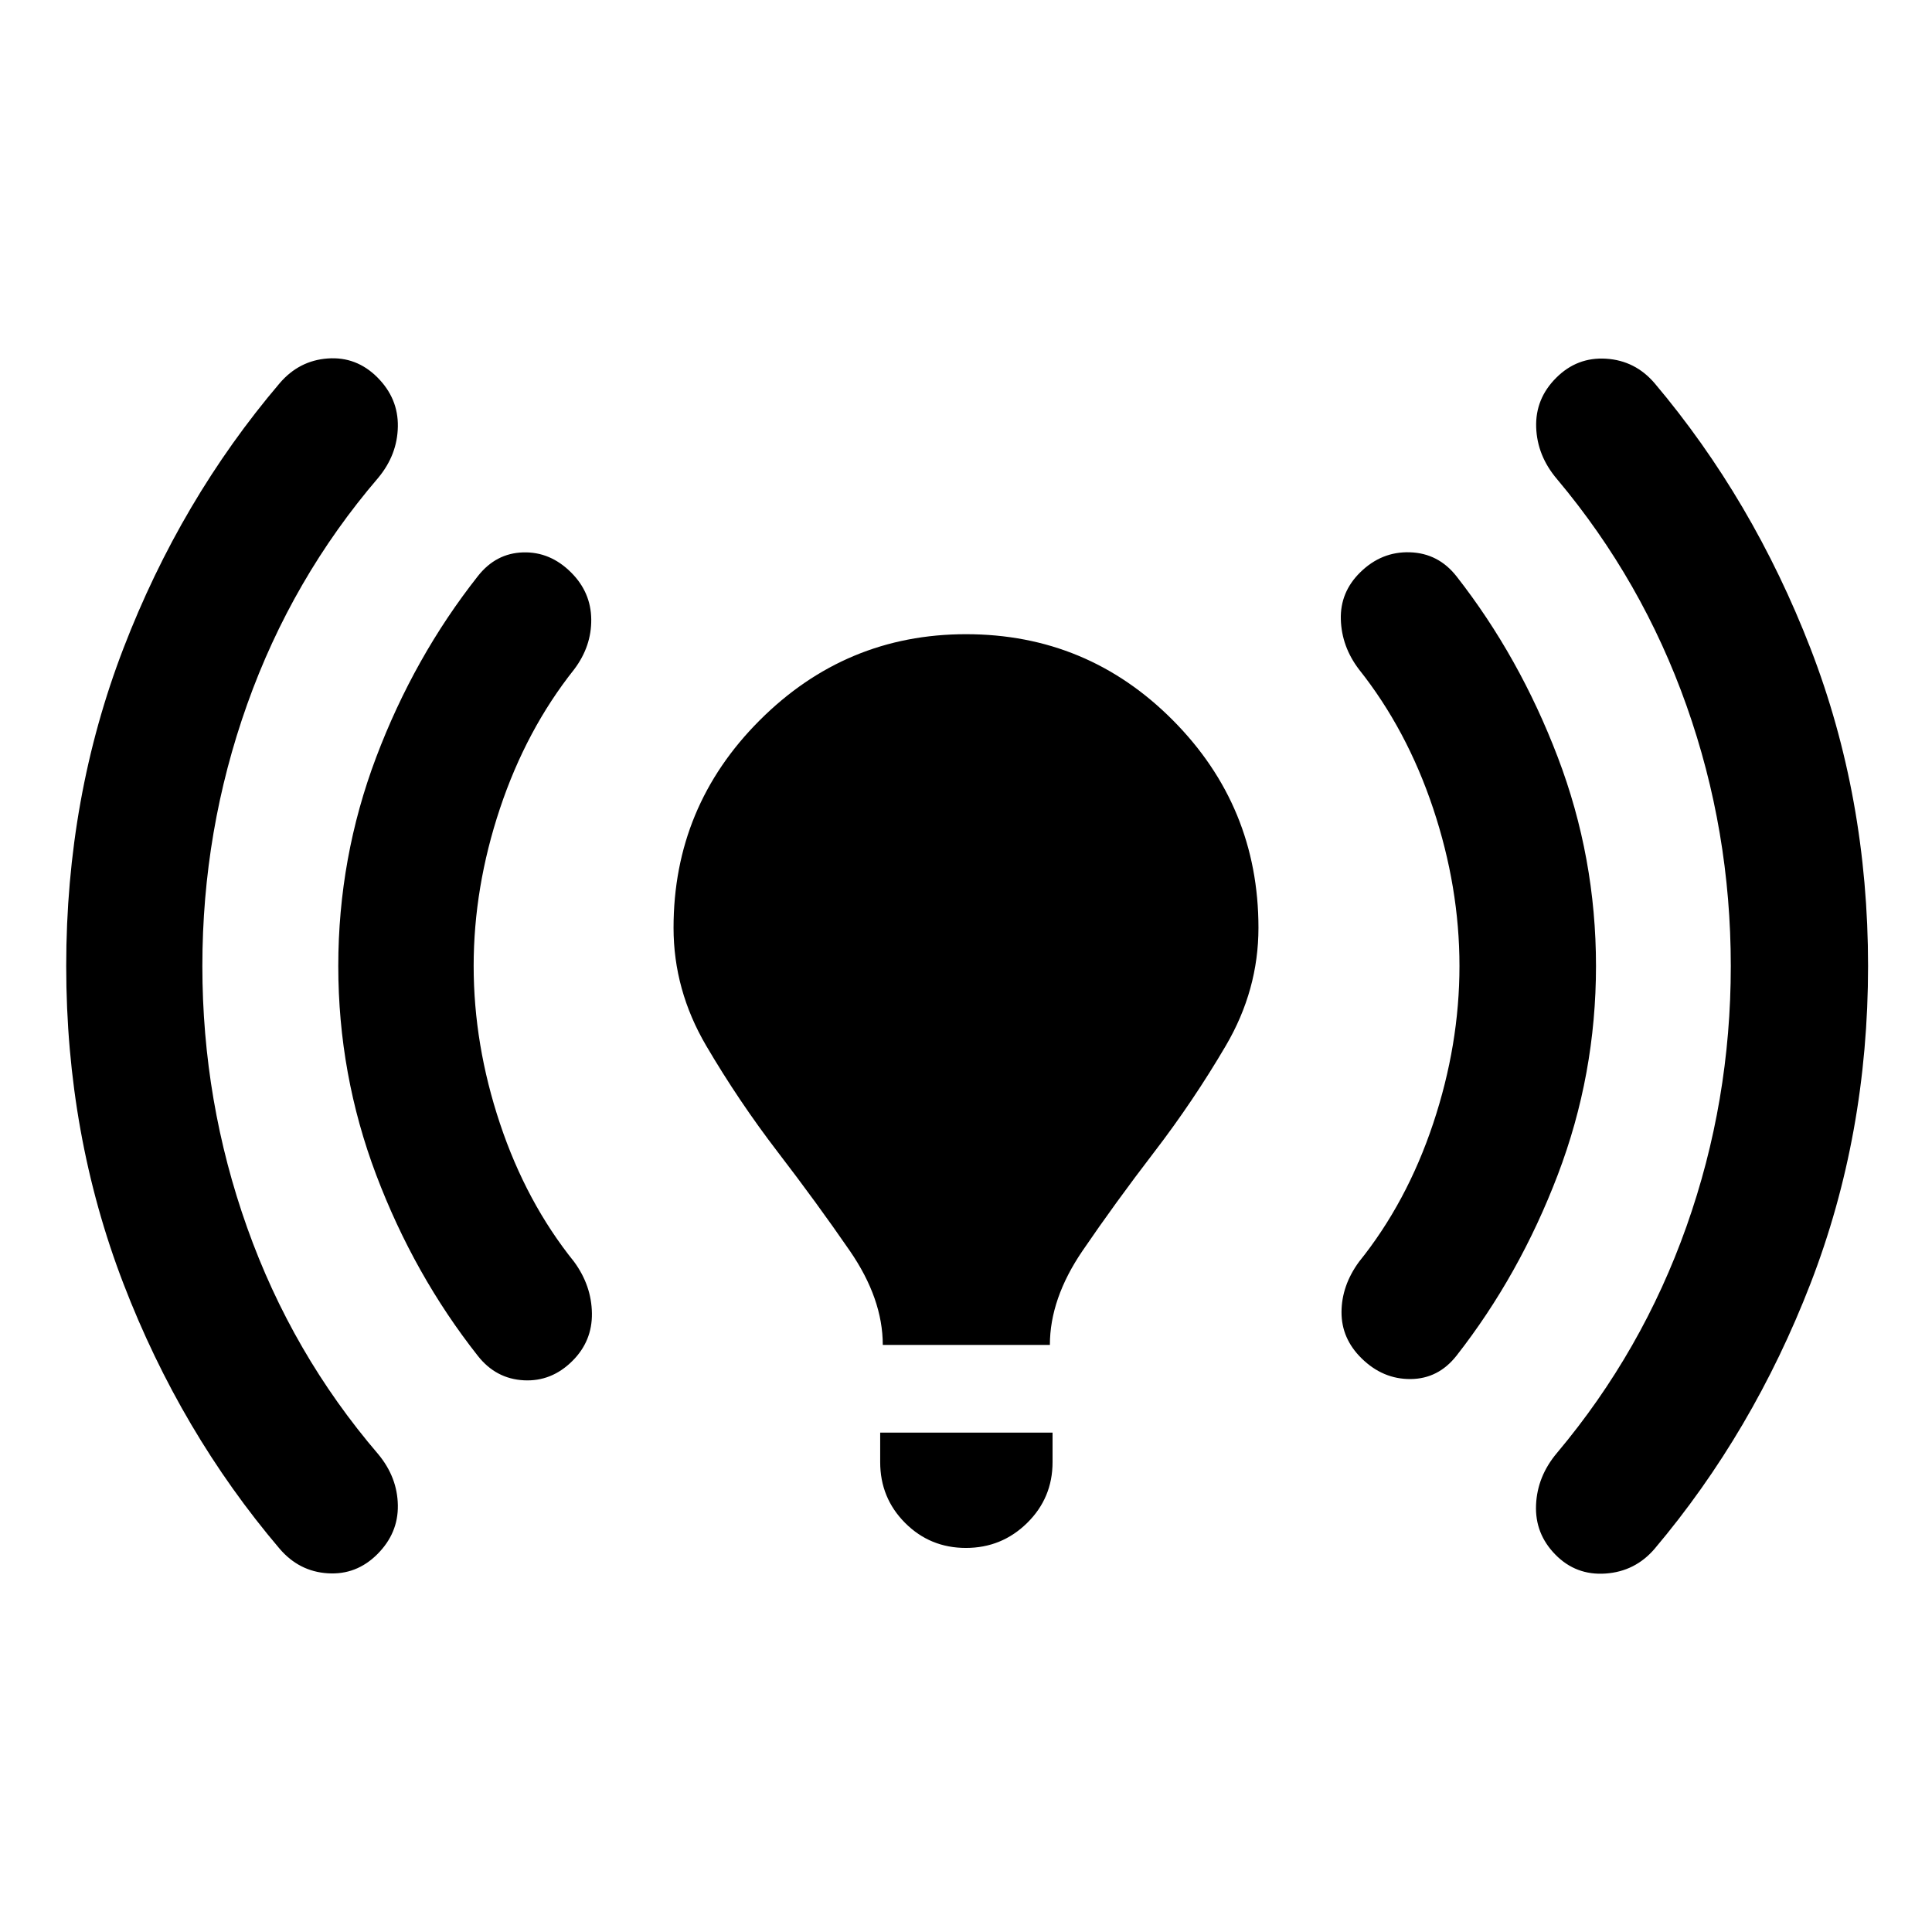 <svg xmlns="http://www.w3.org/2000/svg" height="40" viewBox="0 -960 960 960" width="40"><path d="M100.55-480q0 67.43 22.27 130.02 22.28 62.59 65.15 112.59 9.51 11.49 9.72 25.37.22 13.88-10.18 24.28-10.41 10.41-24.64 9.5-14.23-.9-23.89-12.16-49.24-57.9-77.66-131.8Q32.9-396.1 32.9-480t28.42-157.8q28.42-73.9 77.66-131.8 9.66-11.26 23.89-12.28 14.23-1.02 24.64 9.39 10.4 10.4 10.18 24.39-.21 14-9.72 25.49-42.87 50-65.15 112.59-22.27 62.59-22.27 130.02Zm134.81 0q0 39.1 13.07 78.27 13.08 39.18 36.84 68.7 8.66 11.83 8.85 25.6.2 13.78-9.64 23.62-10.41 10.41-24.23 9.67-13.83-.74-22.77-12.09-31.72-40.21-50.56-90.02-18.83-49.82-18.83-103.72t18.83-103.74q18.84-49.83 50.56-90.05 8.94-11.36 22.43-11.76 13.49-.41 23.9 10 9.84 9.84 9.98 23.28.14 13.44-8.52 24.89-23.76 29.9-36.84 69.08-13.07 39.17-13.07 78.27Zm203.29 188.29q0-22.98-16.37-46.75t-35.78-49.06q-19.41-25.29-35.62-52.91-16.2-27.63-16.2-58.56 0-60.3 42.8-103.09 42.79-42.79 102.54-42.79 60.31 0 102.81 42.79 42.49 42.79 42.49 103.09 0 30.93-16.2 58.56-16.21 27.62-35.62 52.91-19.41 25.29-35.62 49.06-16.2 23.77-16.2 46.75h-83.03Zm-1.29 58.23v-14.65h85.65v14.65q0 17.81-12.63 30.23-12.63 12.41-30.42 12.41t-30.2-12.41q-12.4-12.42-12.4-30.23ZM725.2-480q0-39.1-13.07-78.27-13.07-39.18-36.84-69.08-8.65-11.35-9.04-24.89-.38-13.54 9.65-23.38 10.59-10.41 24.7-9.95 14.11.45 23.14 11.95 31.28 39.97 50.29 89.82 19.01 49.85 19.01 103.8 0 53.95-19.01 103.8-19.01 49.85-50.29 89.82-9.03 11.5-22.8 11.62-13.78.12-24.37-10.28-10.03-9.84-9.98-23 .05-13.16 8.7-24.99 23.77-29.52 36.84-68.7Q725.2-440.9 725.2-480Zm134.82 0q0-67.25-22-129.36-21.99-62.12-64.29-112.5-9.93-11.64-10.41-25.82-.48-14.18 9.93-24.58 10.4-10.41 24.82-9.5 14.42.9 24.08 12.16 48.87 57.9 77.48 131.8 28.6 73.9 28.6 157.8t-28.6 157.8q-28.61 73.9-77.48 131.8-9.66 11.26-24.36 12.28-14.7 1.02-24.92-9.39-10.22-10.4-9.62-24.68.59-14.27 10.48-25.95 42.3-50.38 64.29-112.5 22-62.11 22-129.36Z"/></svg>
